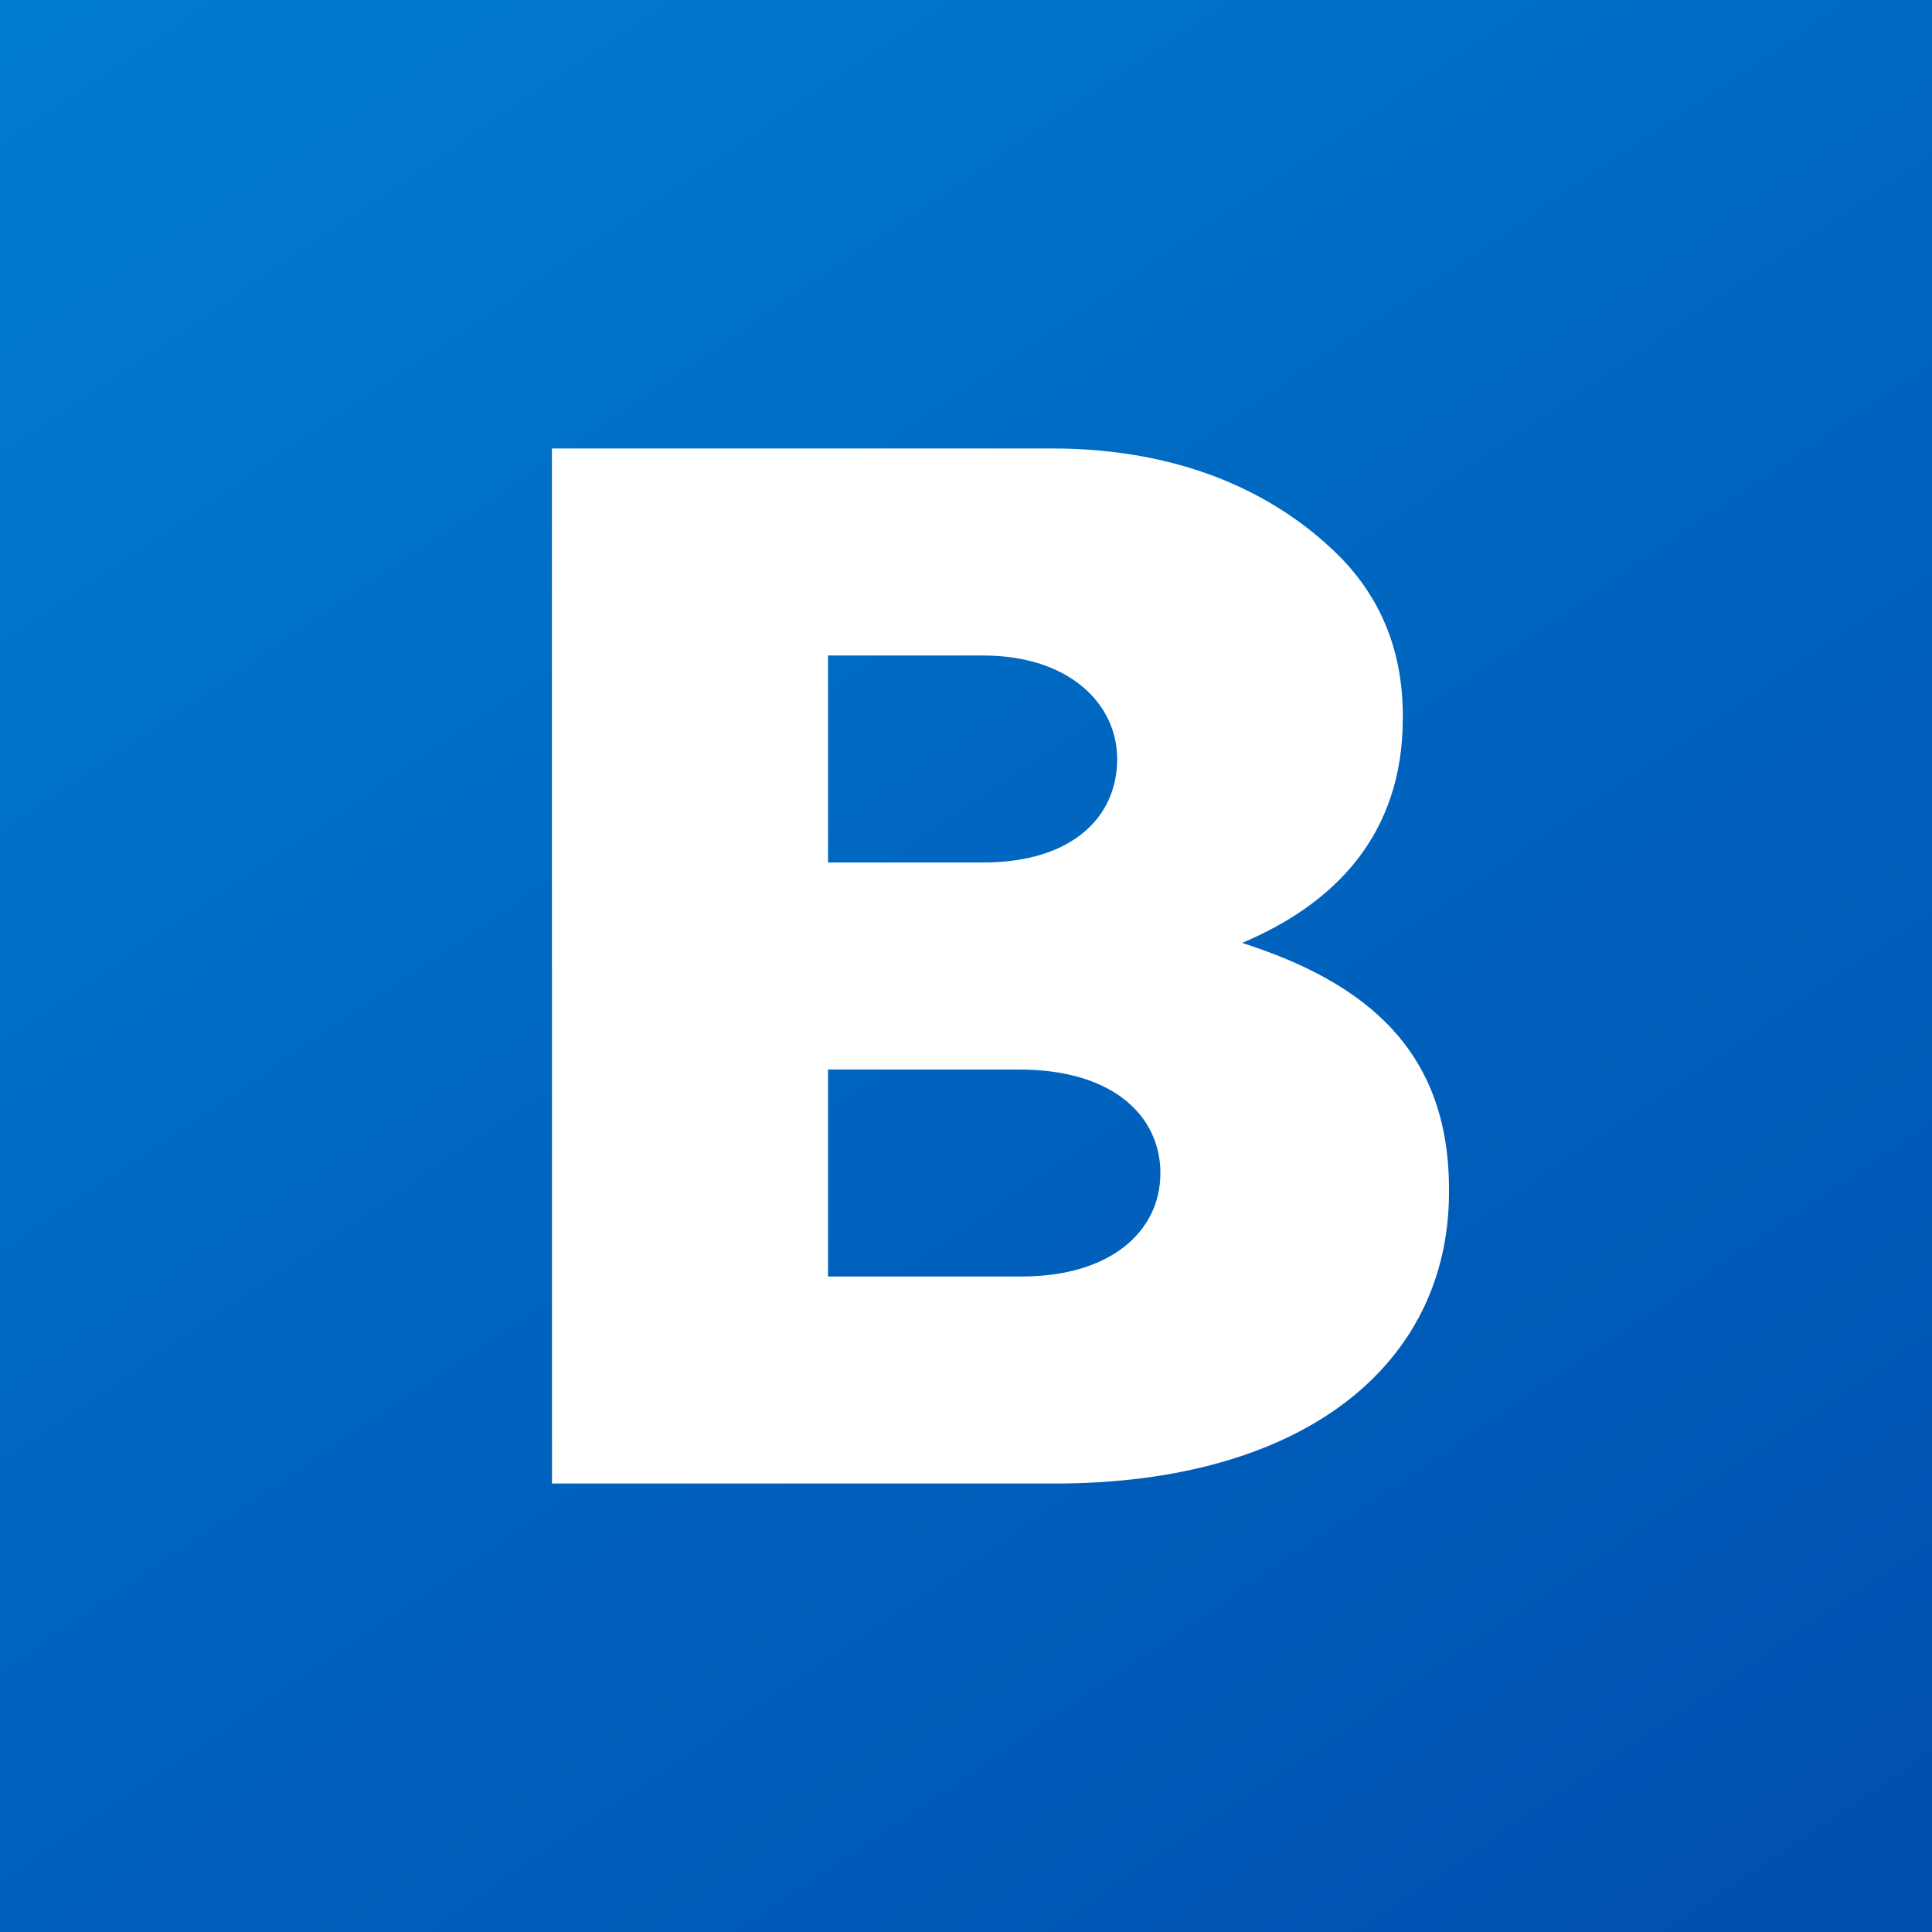 <svg xmlns="http://www.w3.org/2000/svg" width="24" height="24" fill="none" viewBox="0 0 24 24"><rect x="0" y="0" width="24" height="24" fill="#333333" stroke="none"/><g clip-path="url(#a)"><path fill="url(#b)" d="M0 0h24v24H0z"/><path fill="#fff" d="M12.695 15.857c1.09 0 1.72-.552 1.72-1.286 0-.68-.555-1.285-1.757-1.285h-2.372v2.571zm-.48-5.143c1.09 0 1.663-.553 1.663-1.286 0-.679-.591-1.285-1.664-1.285h-1.928v2.571zM6.856 5.571h6.208c1.626 0 2.772.562 3.53 1.295.517.501.832 1.163.832 2.022v.035c0 1.45-.85 2.307-1.996 2.79C17 12.216 18 13.074 18 14.774v.035c0 2.147-1.812 3.62-4.899 3.62H6.857z"/></g><defs><linearGradient id="b" x1="1.929" x2="20.357" y1="-.857" y2="26.357" gradientUnits="userSpaceOnUse"><stop stop-color="#007CD0"/><stop offset="1" stop-color="#004EAE"/></linearGradient><clipPath id="a"><path fill="#fff" d="M0 0h24v24H0z"/></clipPath></defs></svg>
